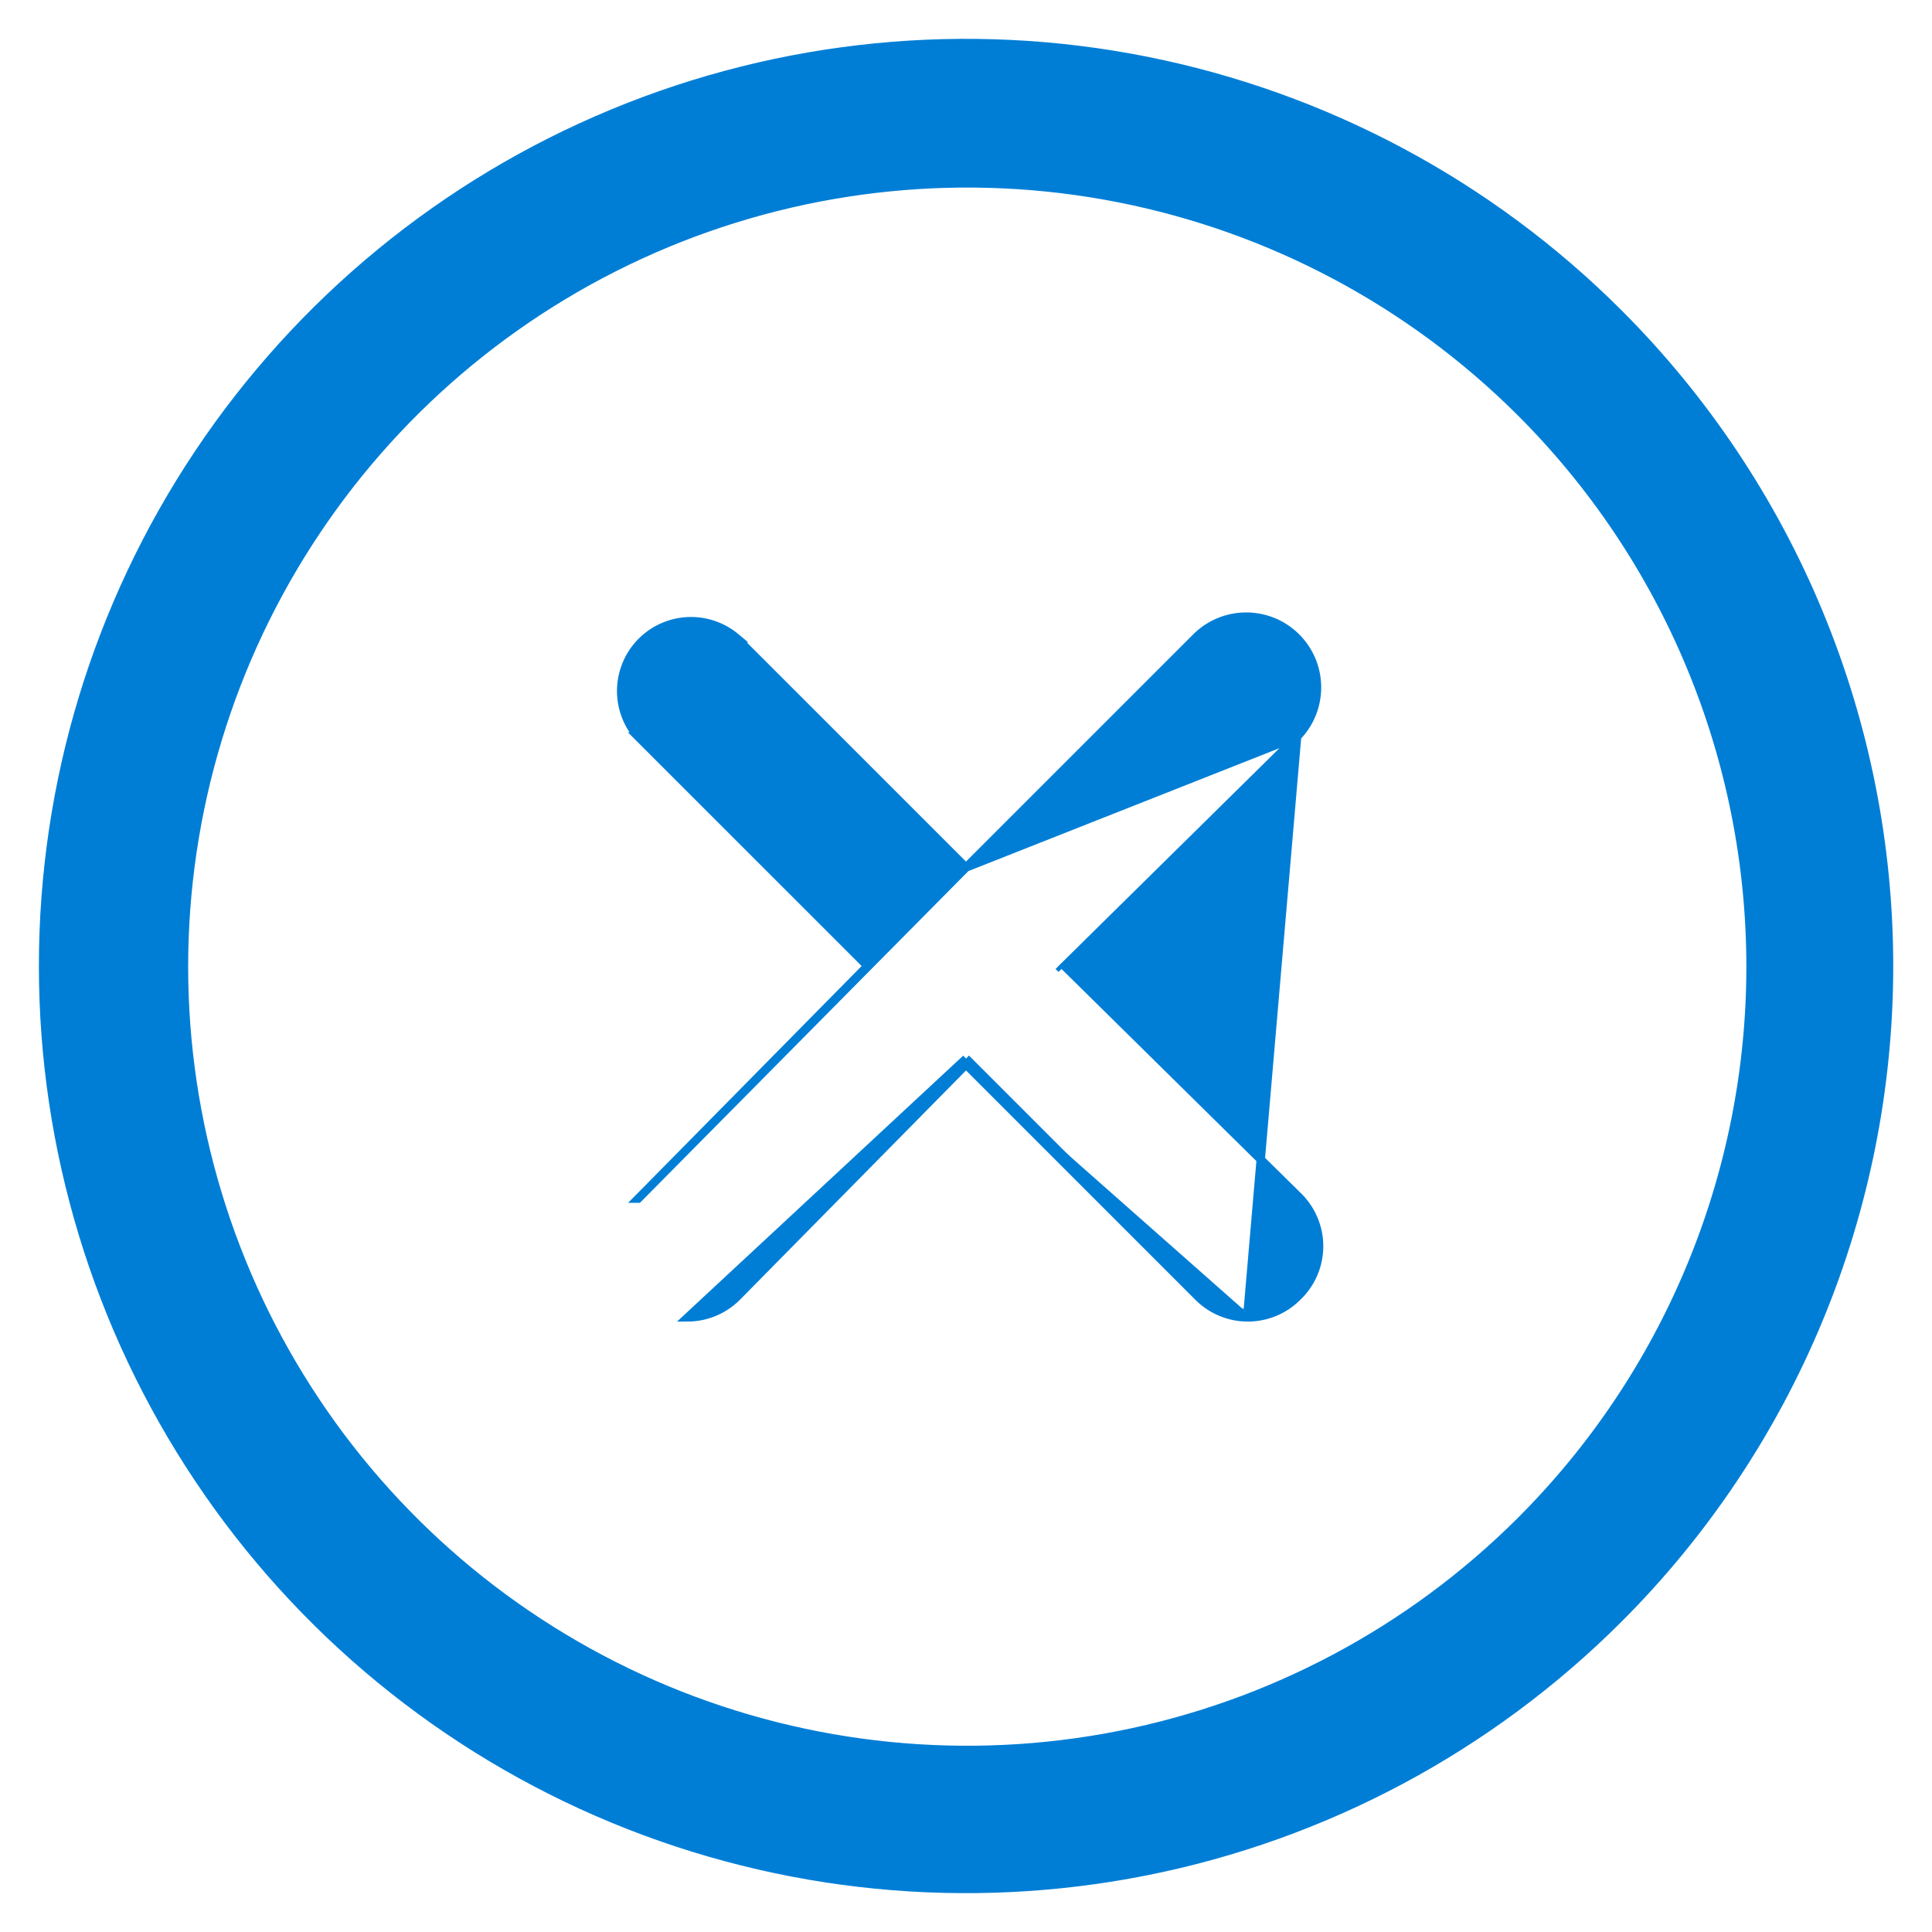 <svg width="46" height="46" viewBox="0 0 46 46" fill="none" xmlns="http://www.w3.org/2000/svg">
<path d="M30.883 17.54L30.883 17.54L25.345 23L30.882 28.459C31.047 28.614 31.179 28.802 31.27 29.011C31.36 29.219 31.407 29.444 31.407 29.672C31.407 29.899 31.36 30.125 31.27 30.333C31.179 30.542 31.047 30.729 30.882 30.884C30.727 31.038 30.543 31.16 30.341 31.242C30.138 31.325 29.921 31.367 29.702 31.366M30.883 17.54L29.703 31.266M30.883 17.54L30.884 17.538C31.038 17.379 31.159 17.191 31.24 16.985C31.321 16.779 31.361 16.559 31.357 16.338C31.353 16.116 31.306 15.898 31.218 15.695C31.129 15.492 31.002 15.308 30.843 15.155C30.684 15.001 30.496 14.88 30.29 14.799C30.084 14.718 29.864 14.678 29.642 14.682C29.421 14.686 29.203 14.733 29 14.821C28.797 14.909 28.613 15.037 28.46 15.195C28.46 15.196 28.459 15.196 28.459 15.196L23 20.655M30.883 17.54L23 20.655M29.702 31.366L29.703 31.266M29.702 31.366C29.703 31.366 29.703 31.366 29.703 31.366L29.703 31.266M29.702 31.366C29.266 31.364 28.849 31.191 28.539 30.884L28.538 30.883L23 25.345M29.703 31.266C29.293 31.264 28.9 31.101 28.609 30.812L23.071 25.274L23 25.345M23 25.345L17.54 30.883L17.539 30.884C17.229 31.191 16.811 31.364 16.375 31.366L22.93 25.274L23 25.345ZM23 20.655L17.539 15.195L17.54 15.195L17.534 15.19C17.216 14.917 16.806 14.775 16.388 14.791C15.97 14.807 15.573 14.981 15.277 15.277C14.981 15.573 14.807 15.97 14.791 16.388C14.775 16.807 14.917 17.216 15.19 17.534L15.189 17.534L15.195 17.54L20.656 23L15.195 28.539C15.194 28.539 15.194 28.539 15.194 28.539L15.194 28.539L23 20.655ZM25.203 23L25.274 23.07L25.203 23ZM27.288 44.553C31.55 43.705 35.466 41.612 38.539 38.539C40.58 36.499 42.199 34.076 43.303 31.41C44.408 28.744 44.977 25.886 44.977 23C44.977 20.114 44.408 17.256 43.303 14.59C42.199 11.924 40.58 9.501 38.539 7.461C35.466 4.388 31.55 2.295 27.288 1.447C23.025 0.599 18.607 1.035 14.591 2.698C10.576 4.361 7.144 7.178 4.73 10.792C2.315 14.405 1.026 18.654 1.026 23C1.026 27.346 2.315 31.595 4.73 35.208C7.144 38.822 10.576 41.639 14.591 43.302C18.607 44.965 23.025 45.401 27.288 44.553ZM26.645 4.719C30.261 5.434 33.584 7.203 36.195 9.805C37.934 11.538 39.313 13.597 40.254 15.864C41.196 18.131 41.68 20.561 41.68 23.016C41.68 25.47 41.196 27.901 40.254 30.168C39.313 32.435 37.934 34.493 36.195 36.226C33.584 38.828 30.261 40.598 26.645 41.312C23.029 42.026 19.282 41.653 15.878 40.24C12.474 38.826 9.565 36.436 7.519 33.37C5.472 30.305 4.38 26.701 4.38 23.016C4.38 19.33 5.472 15.727 7.519 12.661C9.565 9.595 12.474 7.205 15.878 5.791C19.282 4.378 23.029 4.005 26.645 4.719Z" fill="#007ED6" stroke="#007ED6" stroke-width="0.2"/>
</svg>
